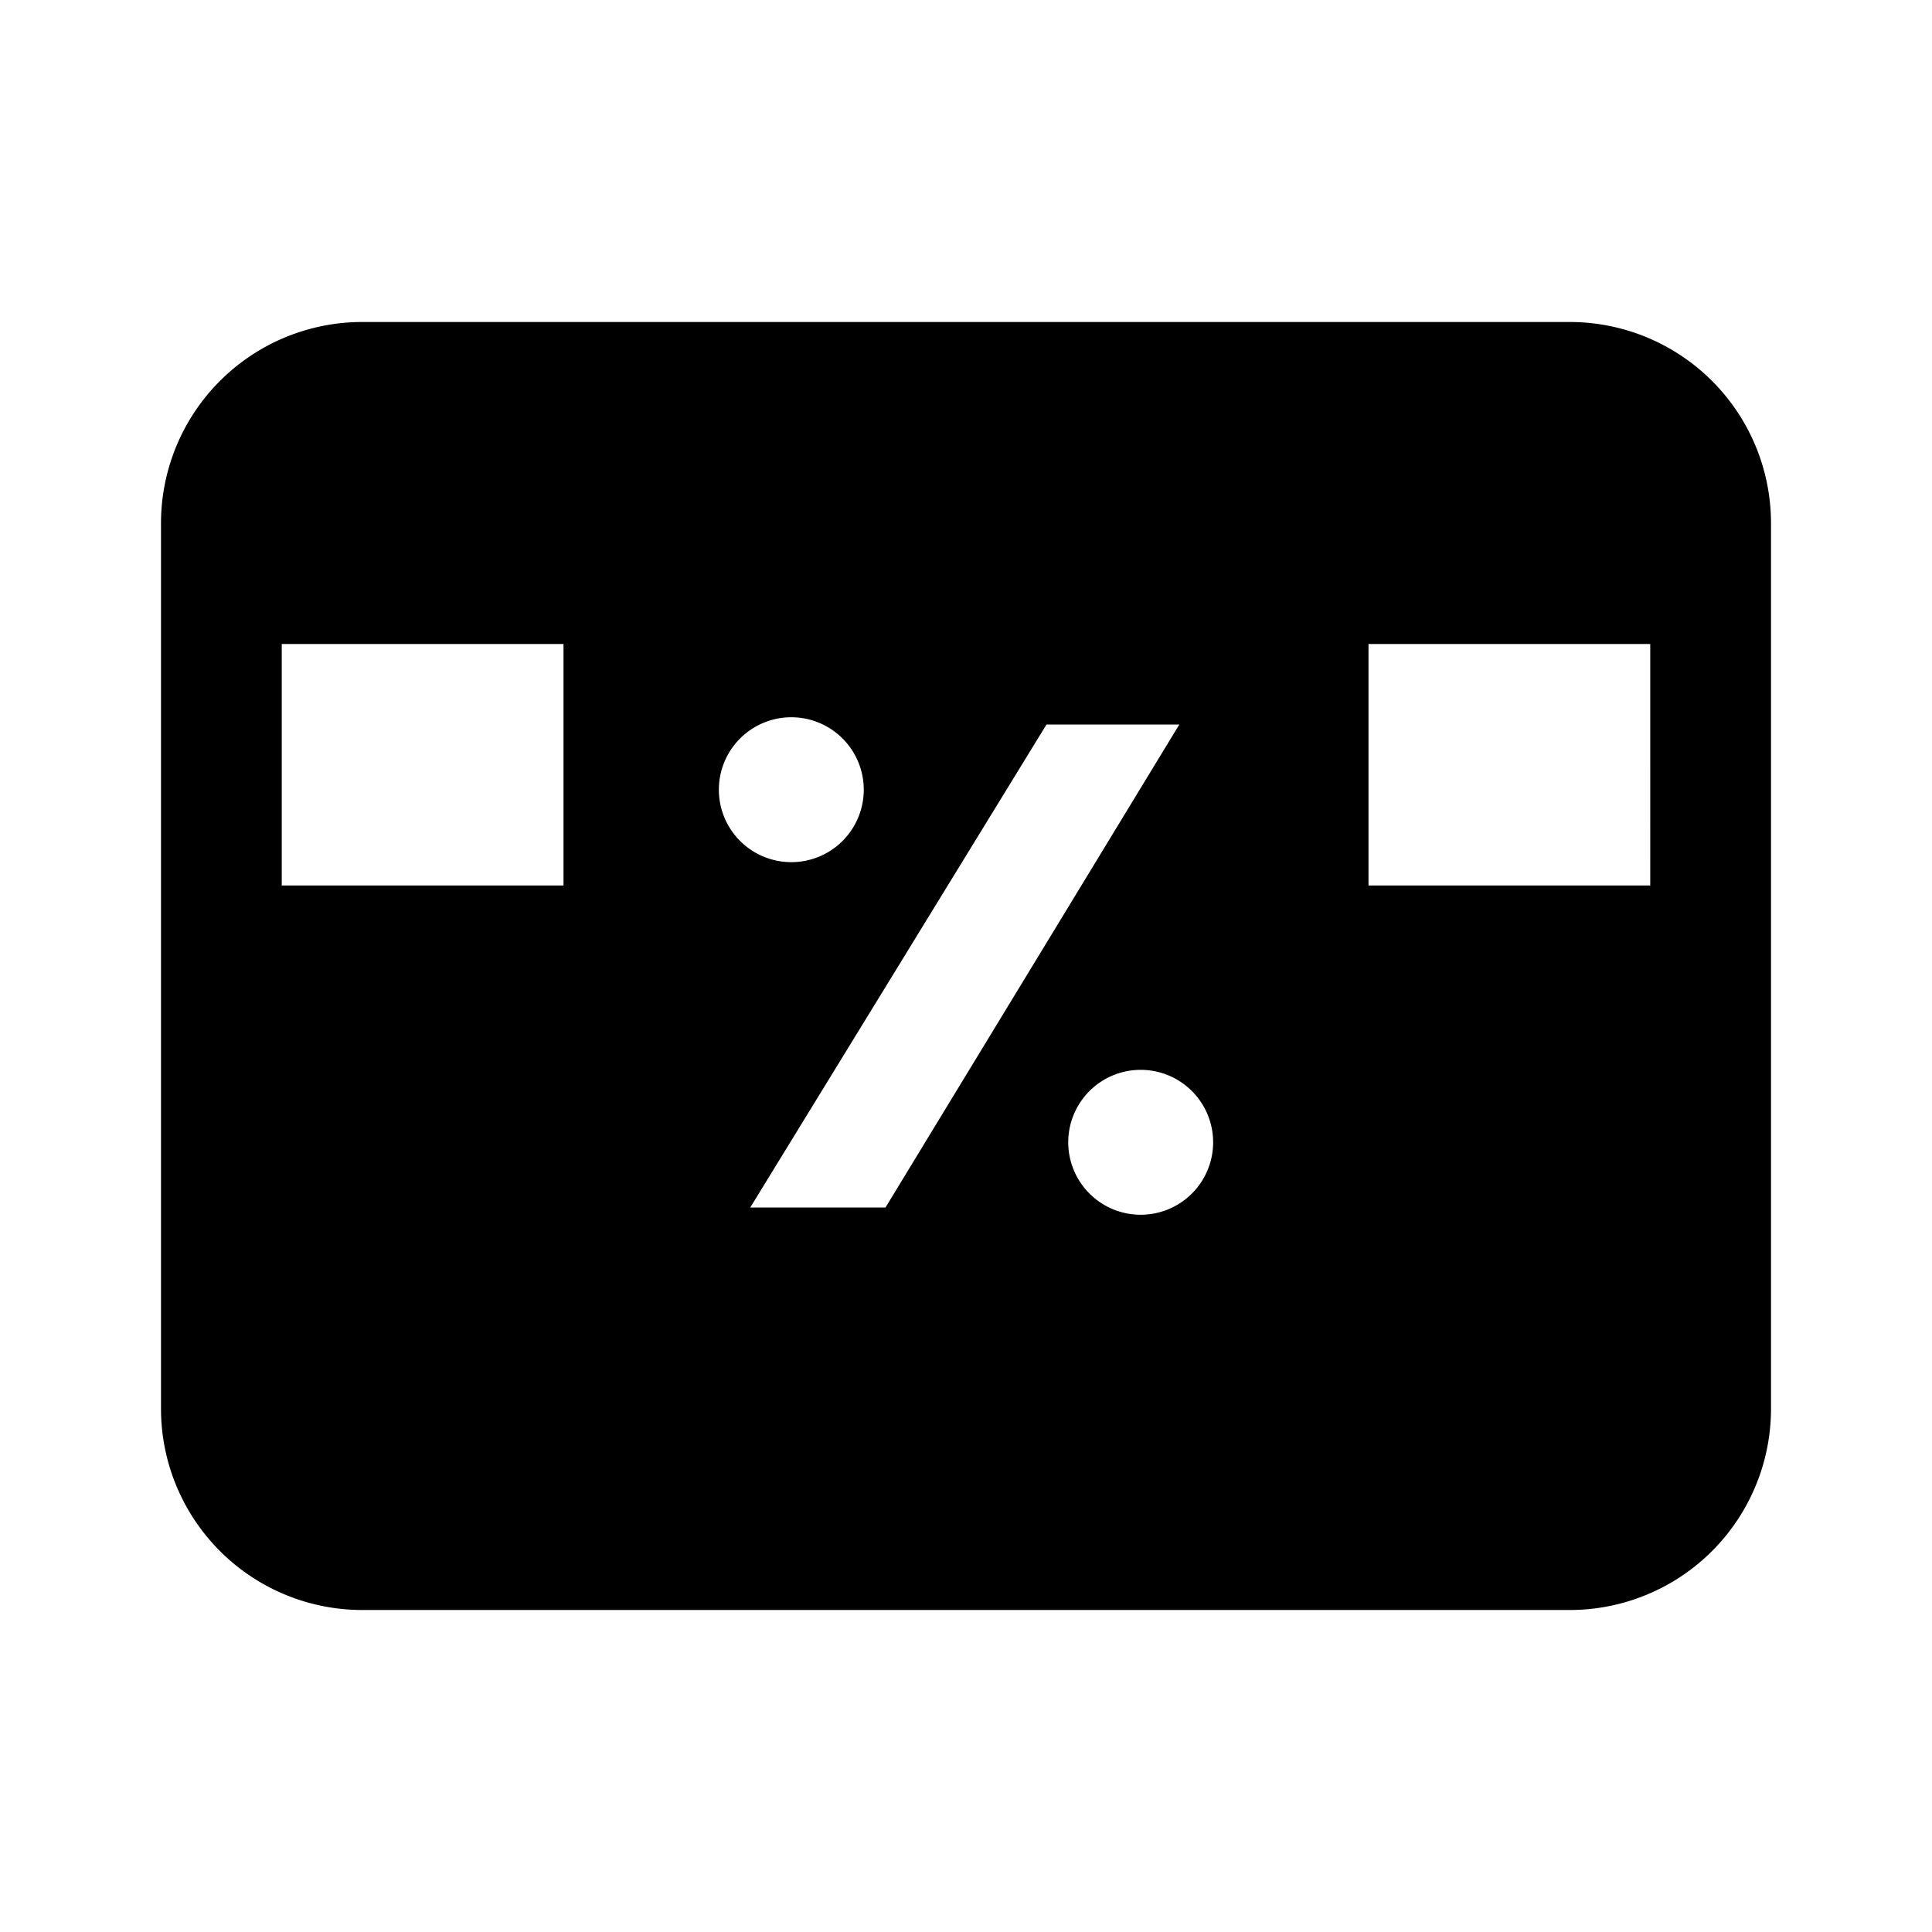 <svg id="Layer_1" data-name="Layer 1" xmlns="http://www.w3.org/2000/svg" viewBox="0 0 24 24"><title>iconoteka_credit_card_m_f</title><path d="M19.5,4H4.5A2.5,2.5,0,0,0,2,6.5v11A2.5,2.5,0,0,0,4.5,20h15A2.5,2.5,0,0,0,22,17.5V6.5A2.5,2.5,0,0,0,19.5,4ZM7,11H3.5V8H7ZM8.93,9.81a.9.9,0,1,1,.9.9A.9.9,0,0,1,8.93,9.81ZM9.32,15,13,9h1.65L11,15Zm4.85.09a.9.9,0,1,1,.9-.9A.9.9,0,0,1,14.17,15.09ZM20.5,11H17V8h3.5Z"/></svg>
